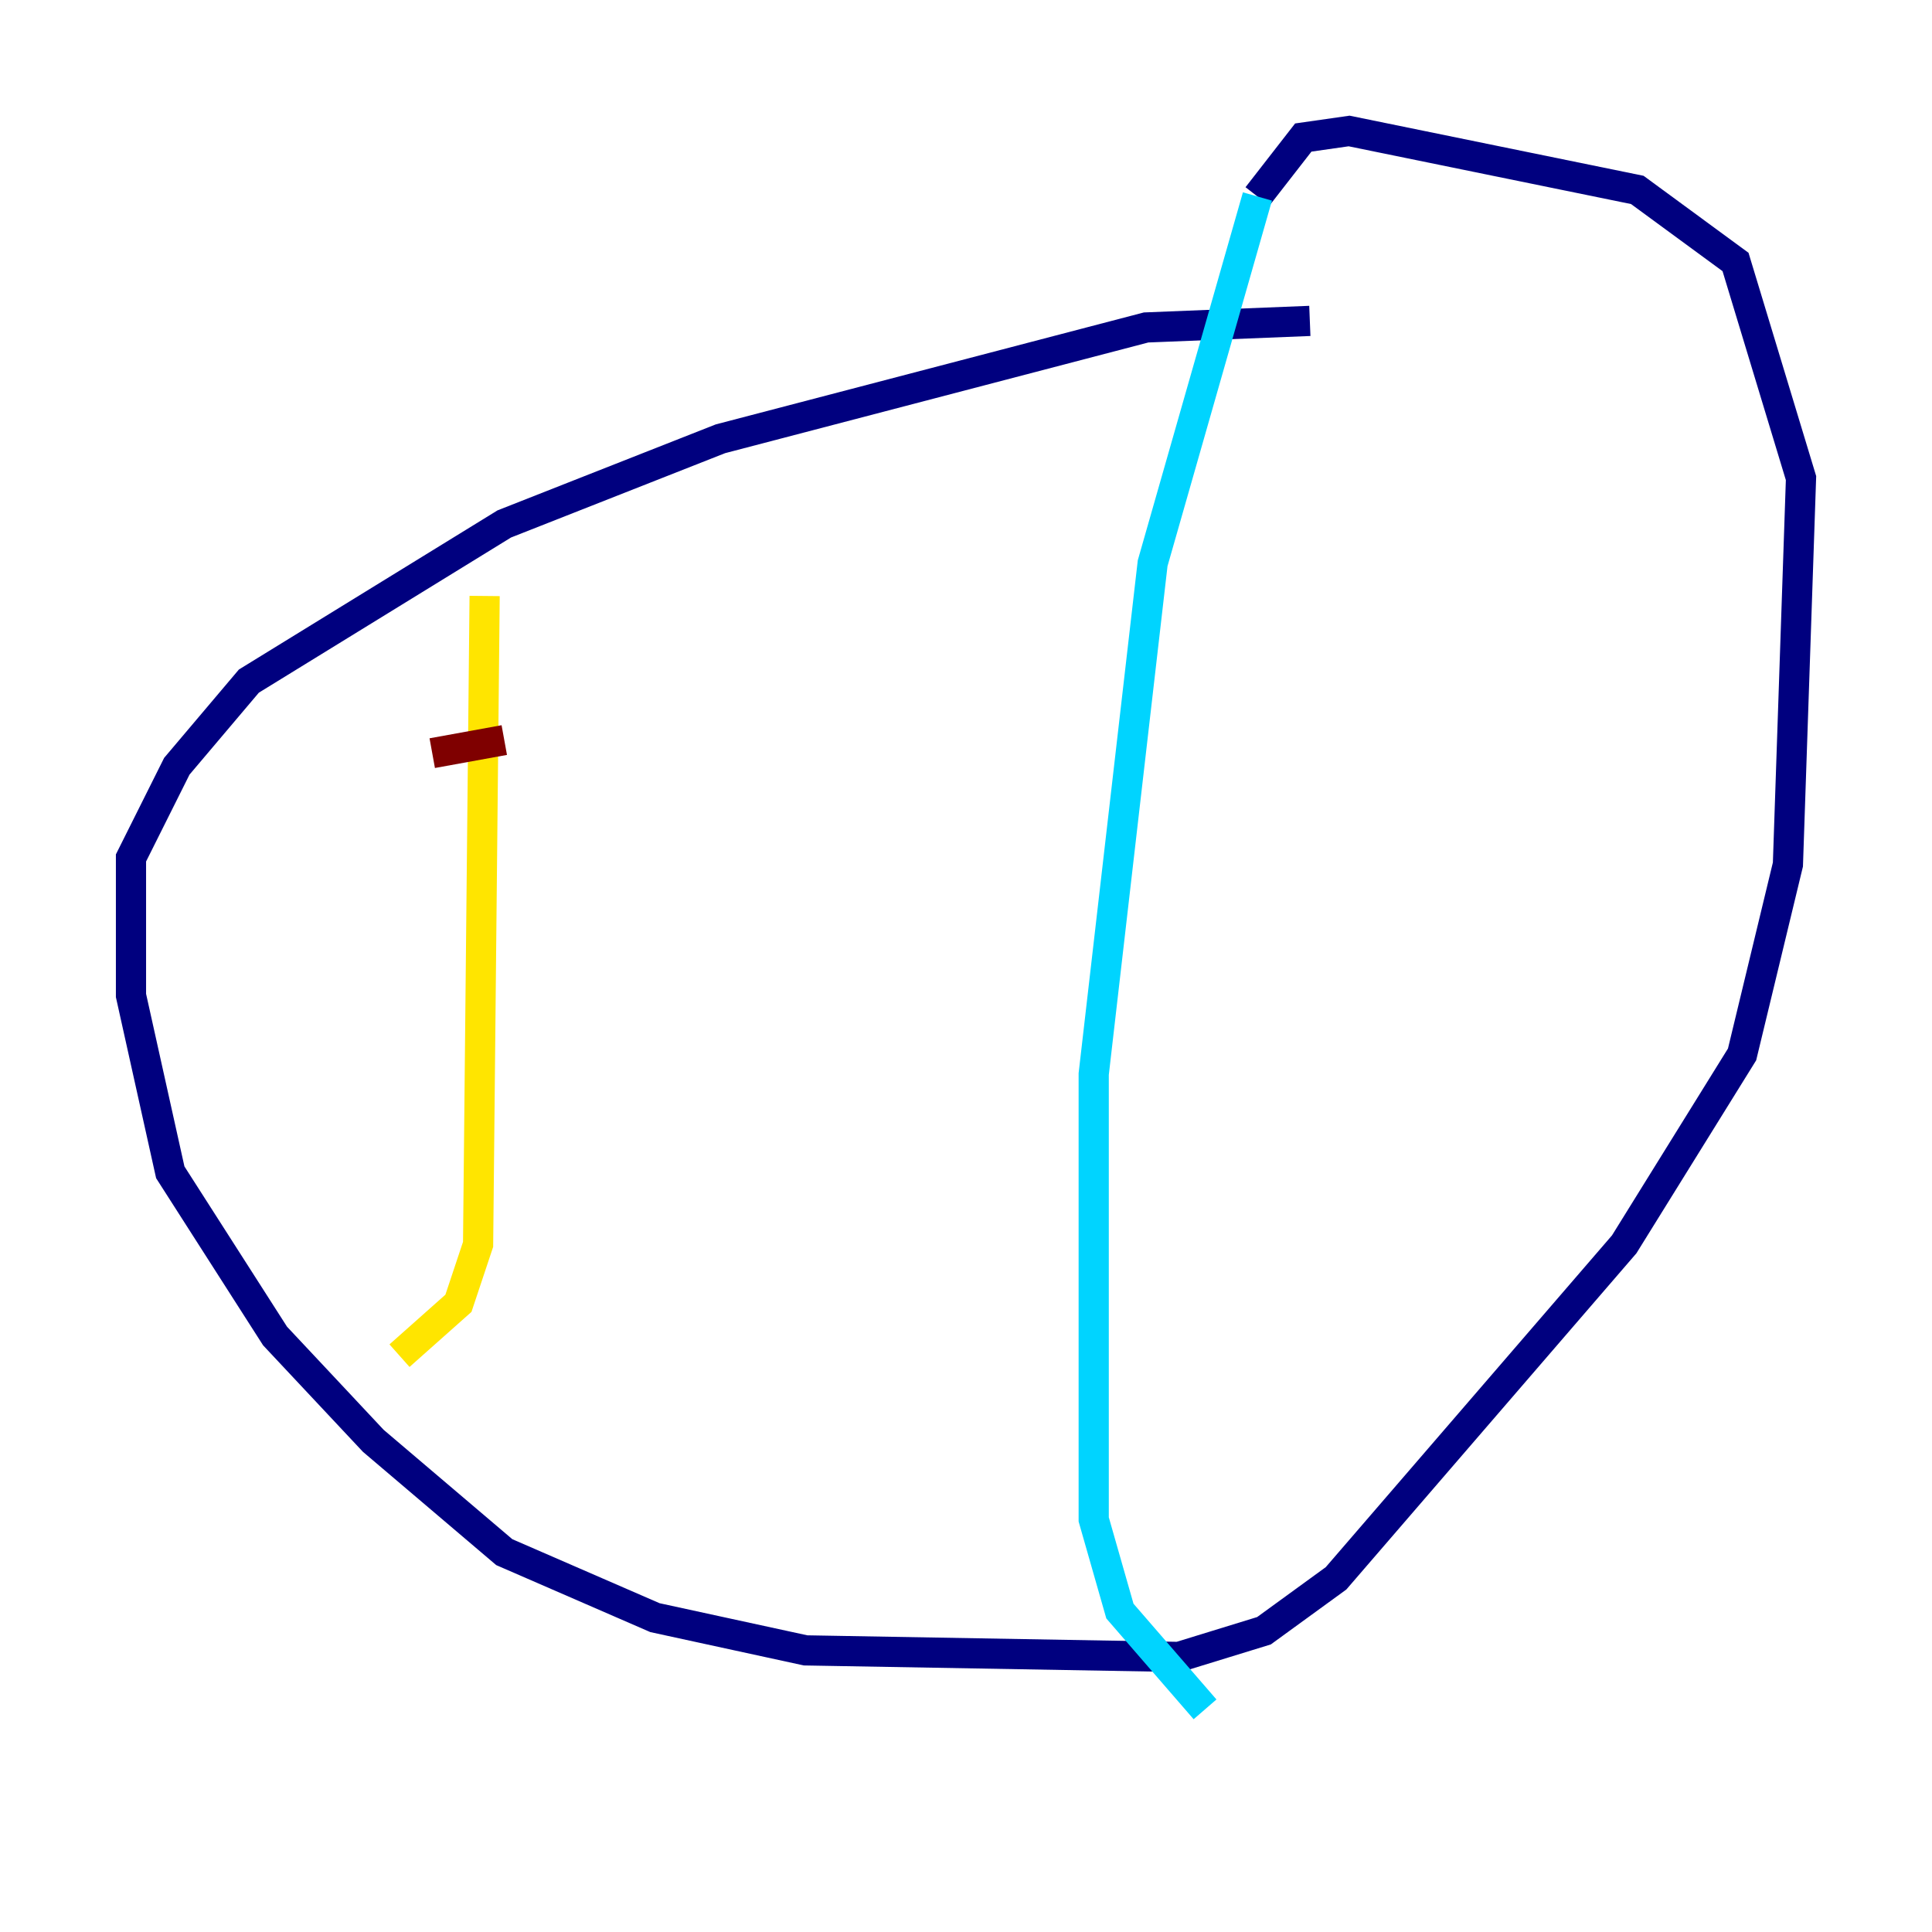 <?xml version="1.0" encoding="utf-8" ?>
<svg baseProfile="tiny" height="128" version="1.2" viewBox="0,0,128,128" width="128" xmlns="http://www.w3.org/2000/svg" xmlns:ev="http://www.w3.org/2001/xml-events" xmlns:xlink="http://www.w3.org/1999/xlink"><defs /><polyline fill="none" points="86.78,21.261 75.932,21.695 47.729,29.071 33.41,34.712 16.488,45.125 11.715,50.766 8.678,56.841 8.678,65.953 11.281,77.668 18.224,88.515 24.732,95.458 33.41,102.834 43.39,107.173 53.37,109.342 78.102,109.776 83.742,108.041 88.515,104.57 107.607,82.441 115.417,69.858 118.454,57.275 119.322,31.675 114.983,17.356 108.475,12.583 89.383,8.678 86.346,9.112 83.308,13.017" stroke="#00007f" stroke-width="2" /><polyline fill="none" points="83.308,13.017 76.366,37.315 72.461,71.159 72.461,100.664 74.197,106.739 79.837,113.248" stroke="#00d4ff" stroke-width="2" /><polyline fill="none" points="32.108,39.485 31.675,82.441 30.373,86.346 26.468,89.817" stroke="#ffe500" stroke-width="2" /><polyline fill="none" points="28.637,49.898 33.41,49.031" stroke="#7f0000" stroke-width="2" /></svg>